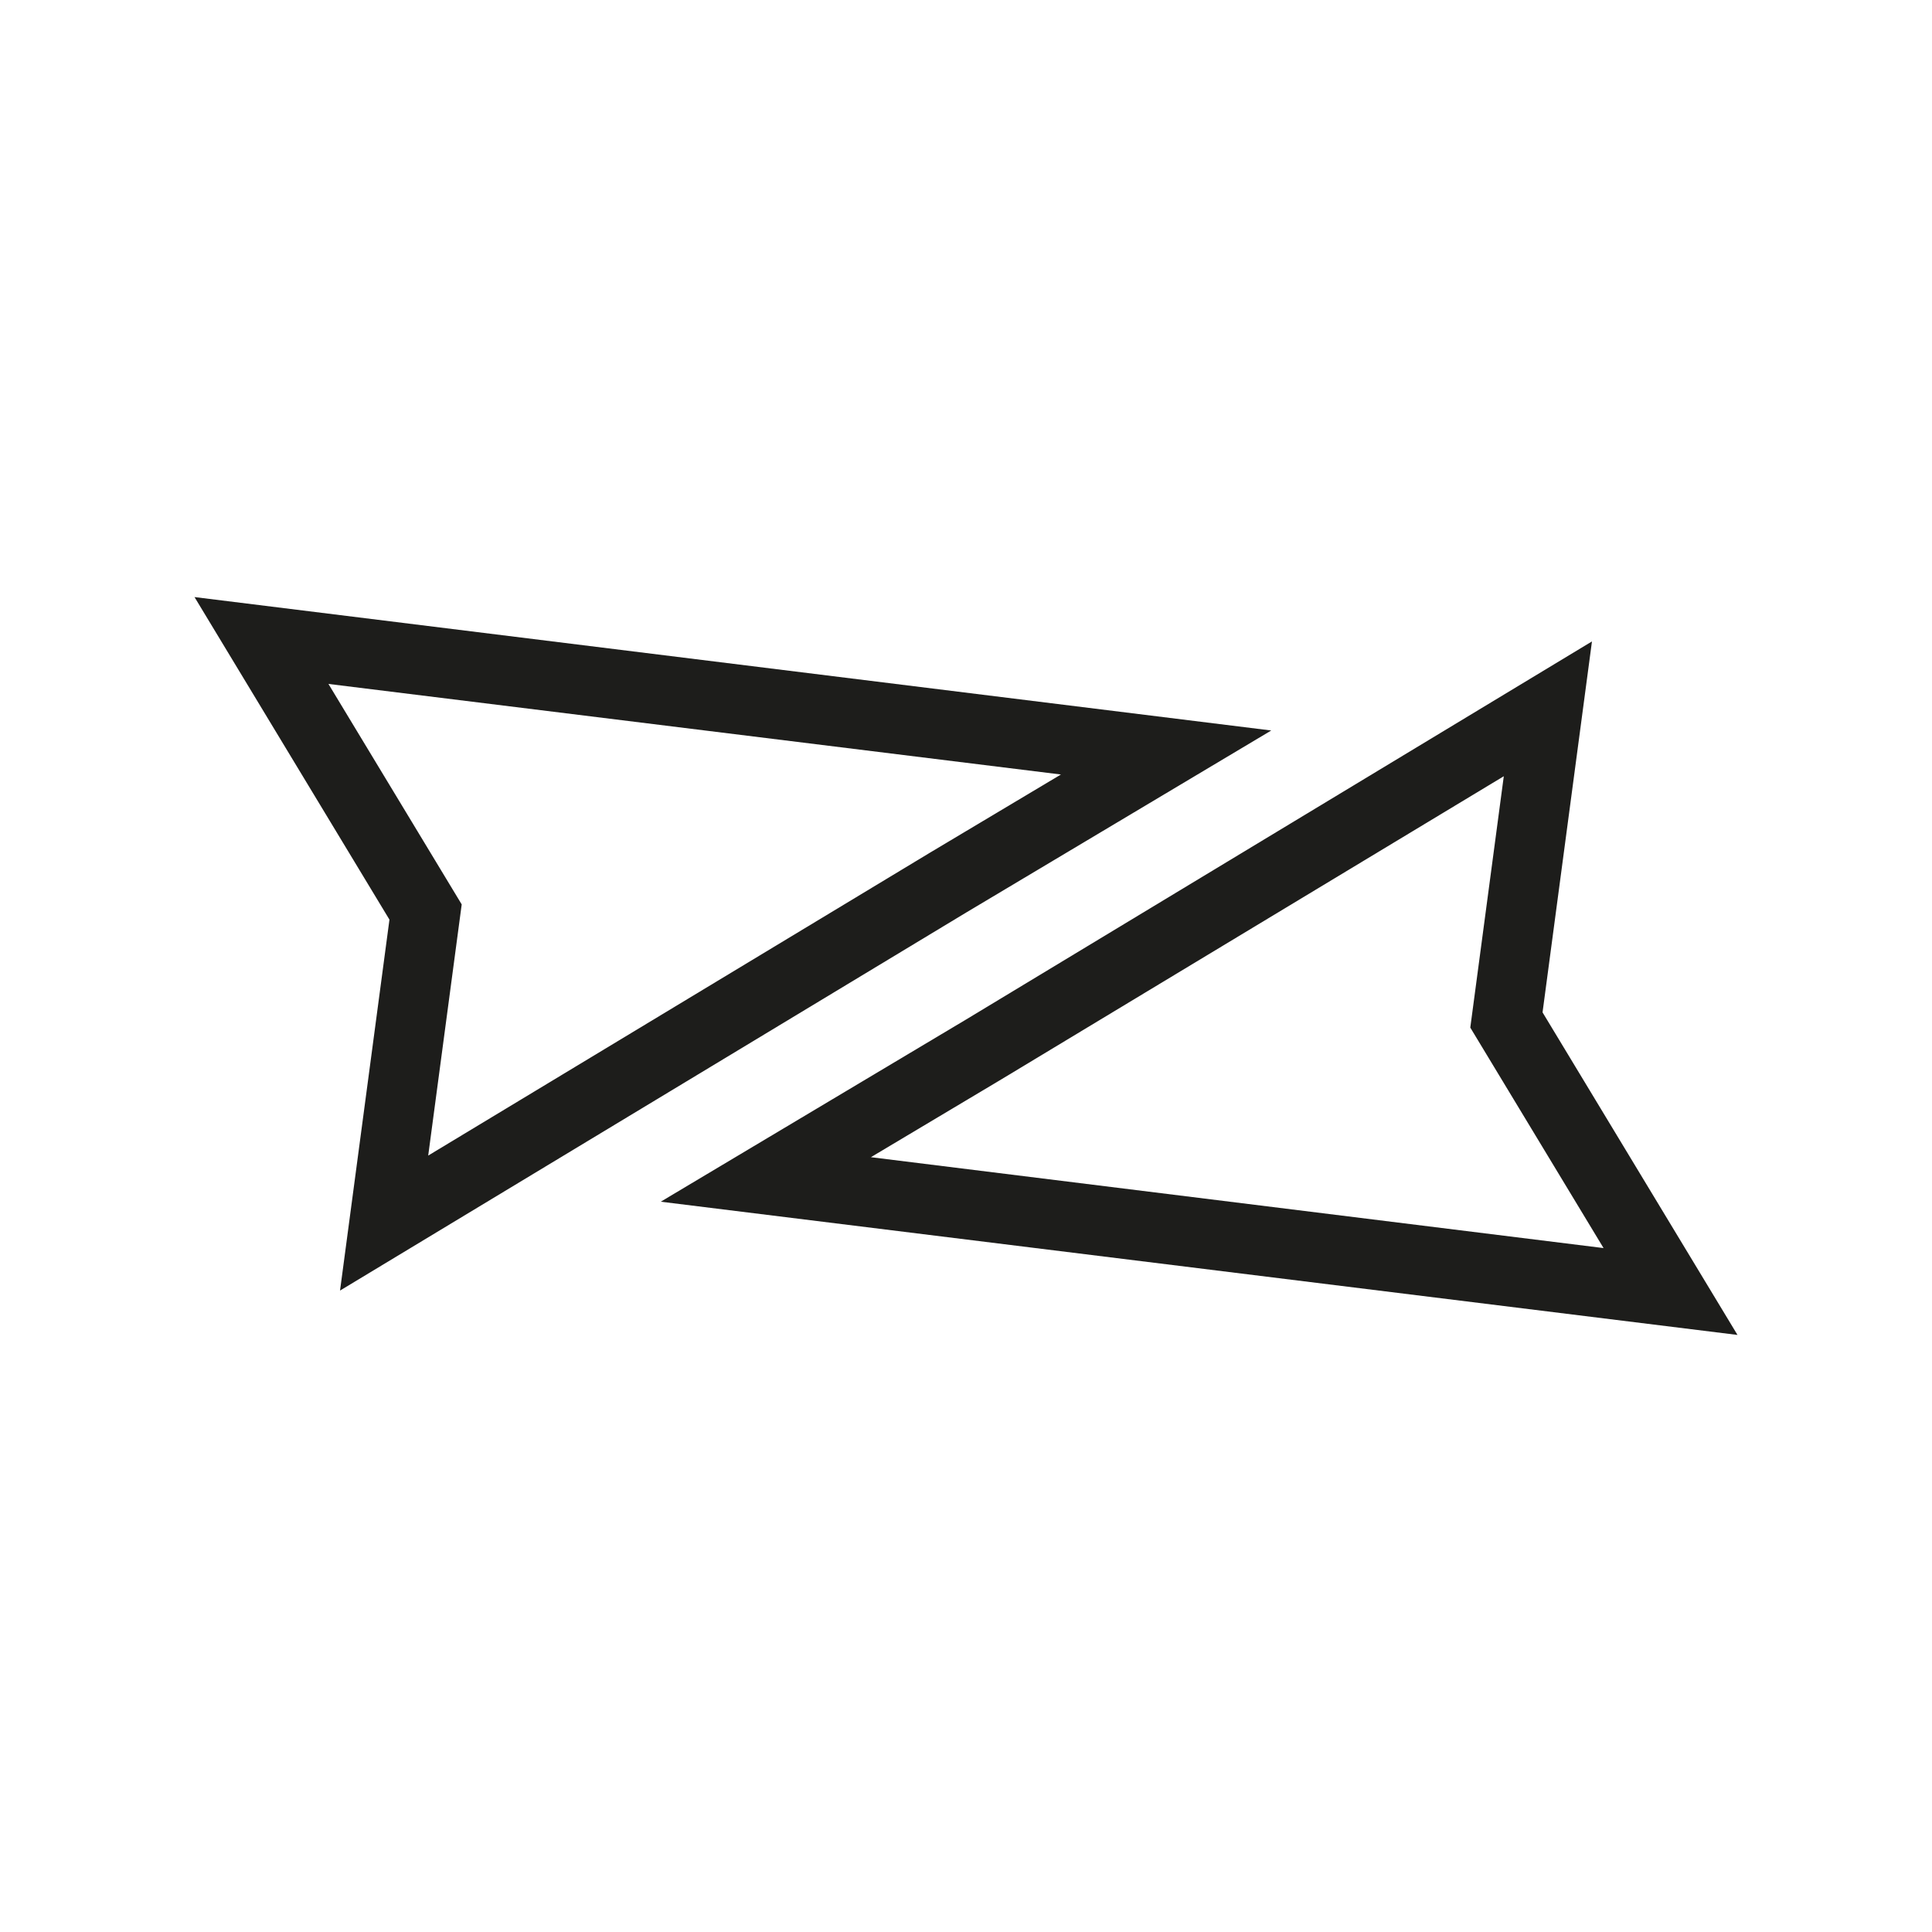 <svg id="Calque_1" data-name="Calque 1" xmlns="http://www.w3.org/2000/svg" viewBox="0 0 500 500"><defs><style>.cls-1{fill:#fff;}.cls-2{fill:#1d1d1b;}</style></defs><rect class="cls-1" width="500" height="500"/><path class="cls-2" d="M449.66,345.48,171,311l79-47.14L412,166l-12.79,96Zm-224.27-46L415,323l-34.49-57.06,8.67-65.05L259.23,279.29Z"/><path class="cls-2" d="M88,334l12.79-96L50.34,154.52,329,189.05l-79,47.14ZM85,177l34.49,57.06-8.67,65,129.91-78.42,33.84-20.2Z"/></svg>